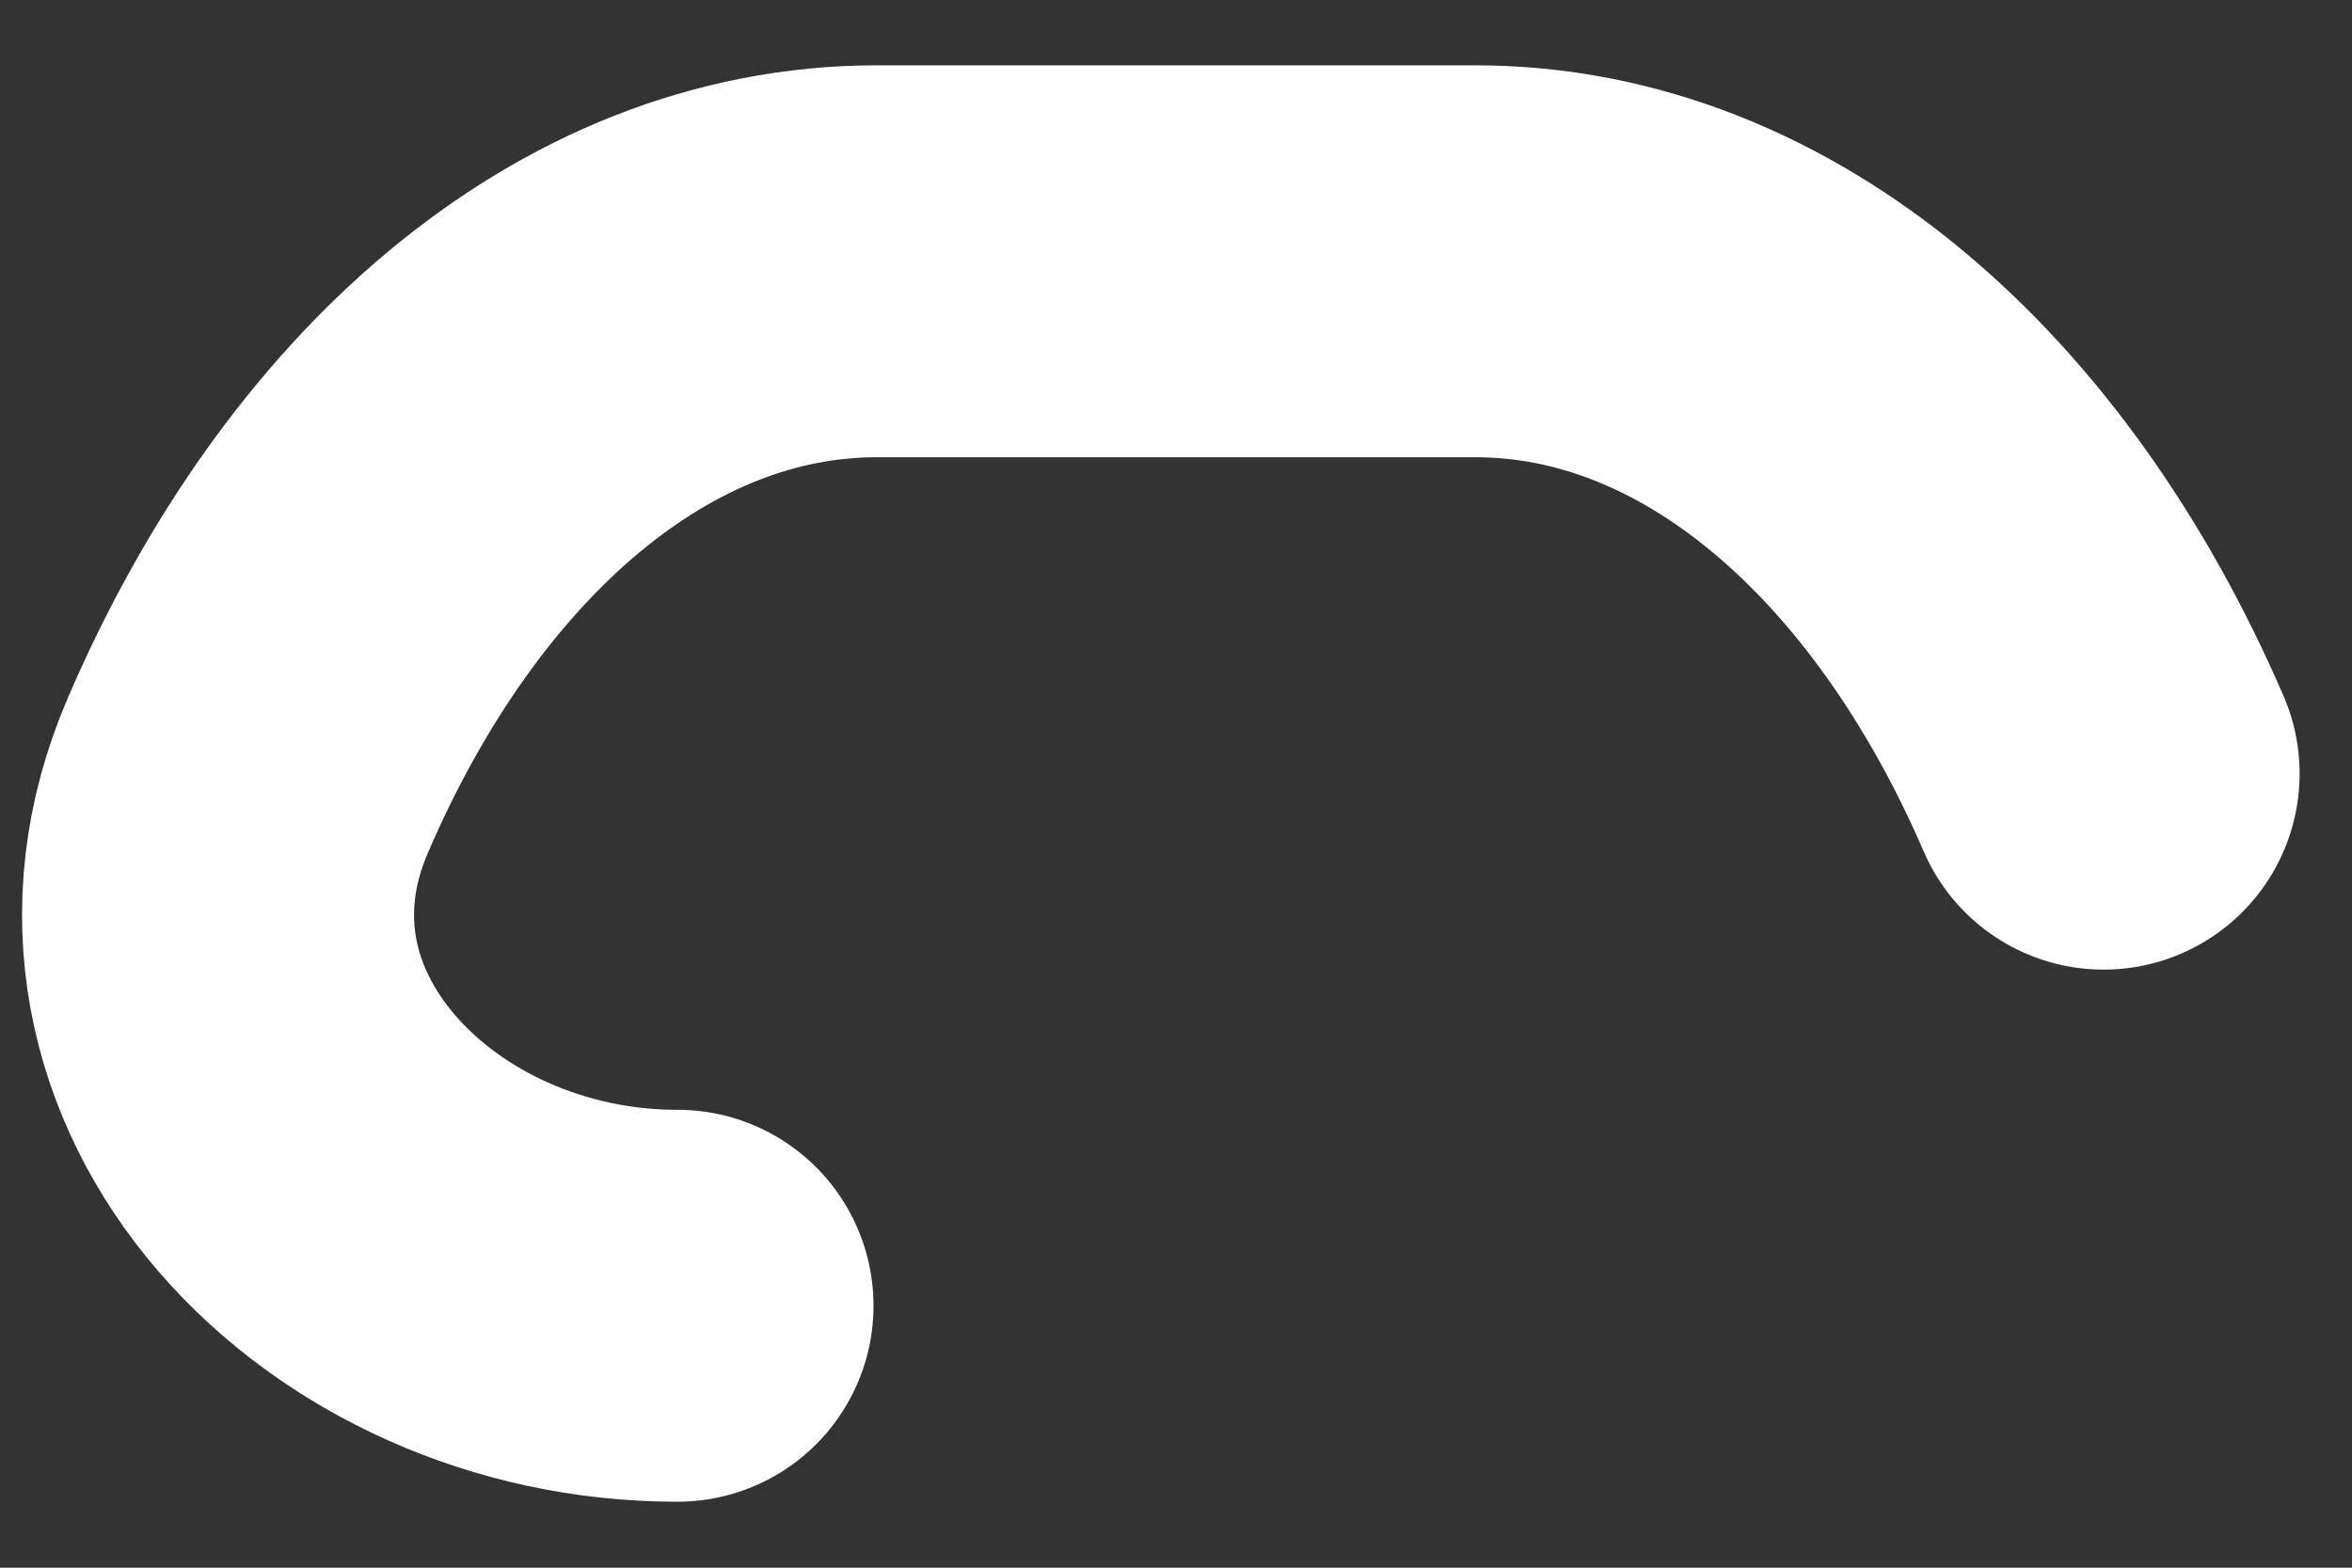 <svg width="18" height="12" viewBox="0 0 18 12" fill="none" xmlns="http://www.w3.org/2000/svg">
<rect x="0" y="0" width="18" height="12" fill="#333333" stroke="none"/>
<path d="M5.185 9.995C2.905 9.998 0.995 8.029 1.897 5.935C2.915 3.568 4.691 2 6.711 2H11.29C13.306 2 15.079 3.562 16.099 5.922" stroke="white" stroke-width="3" stroke-linecap="round" stroke-linejoin="round"/>
</svg>

